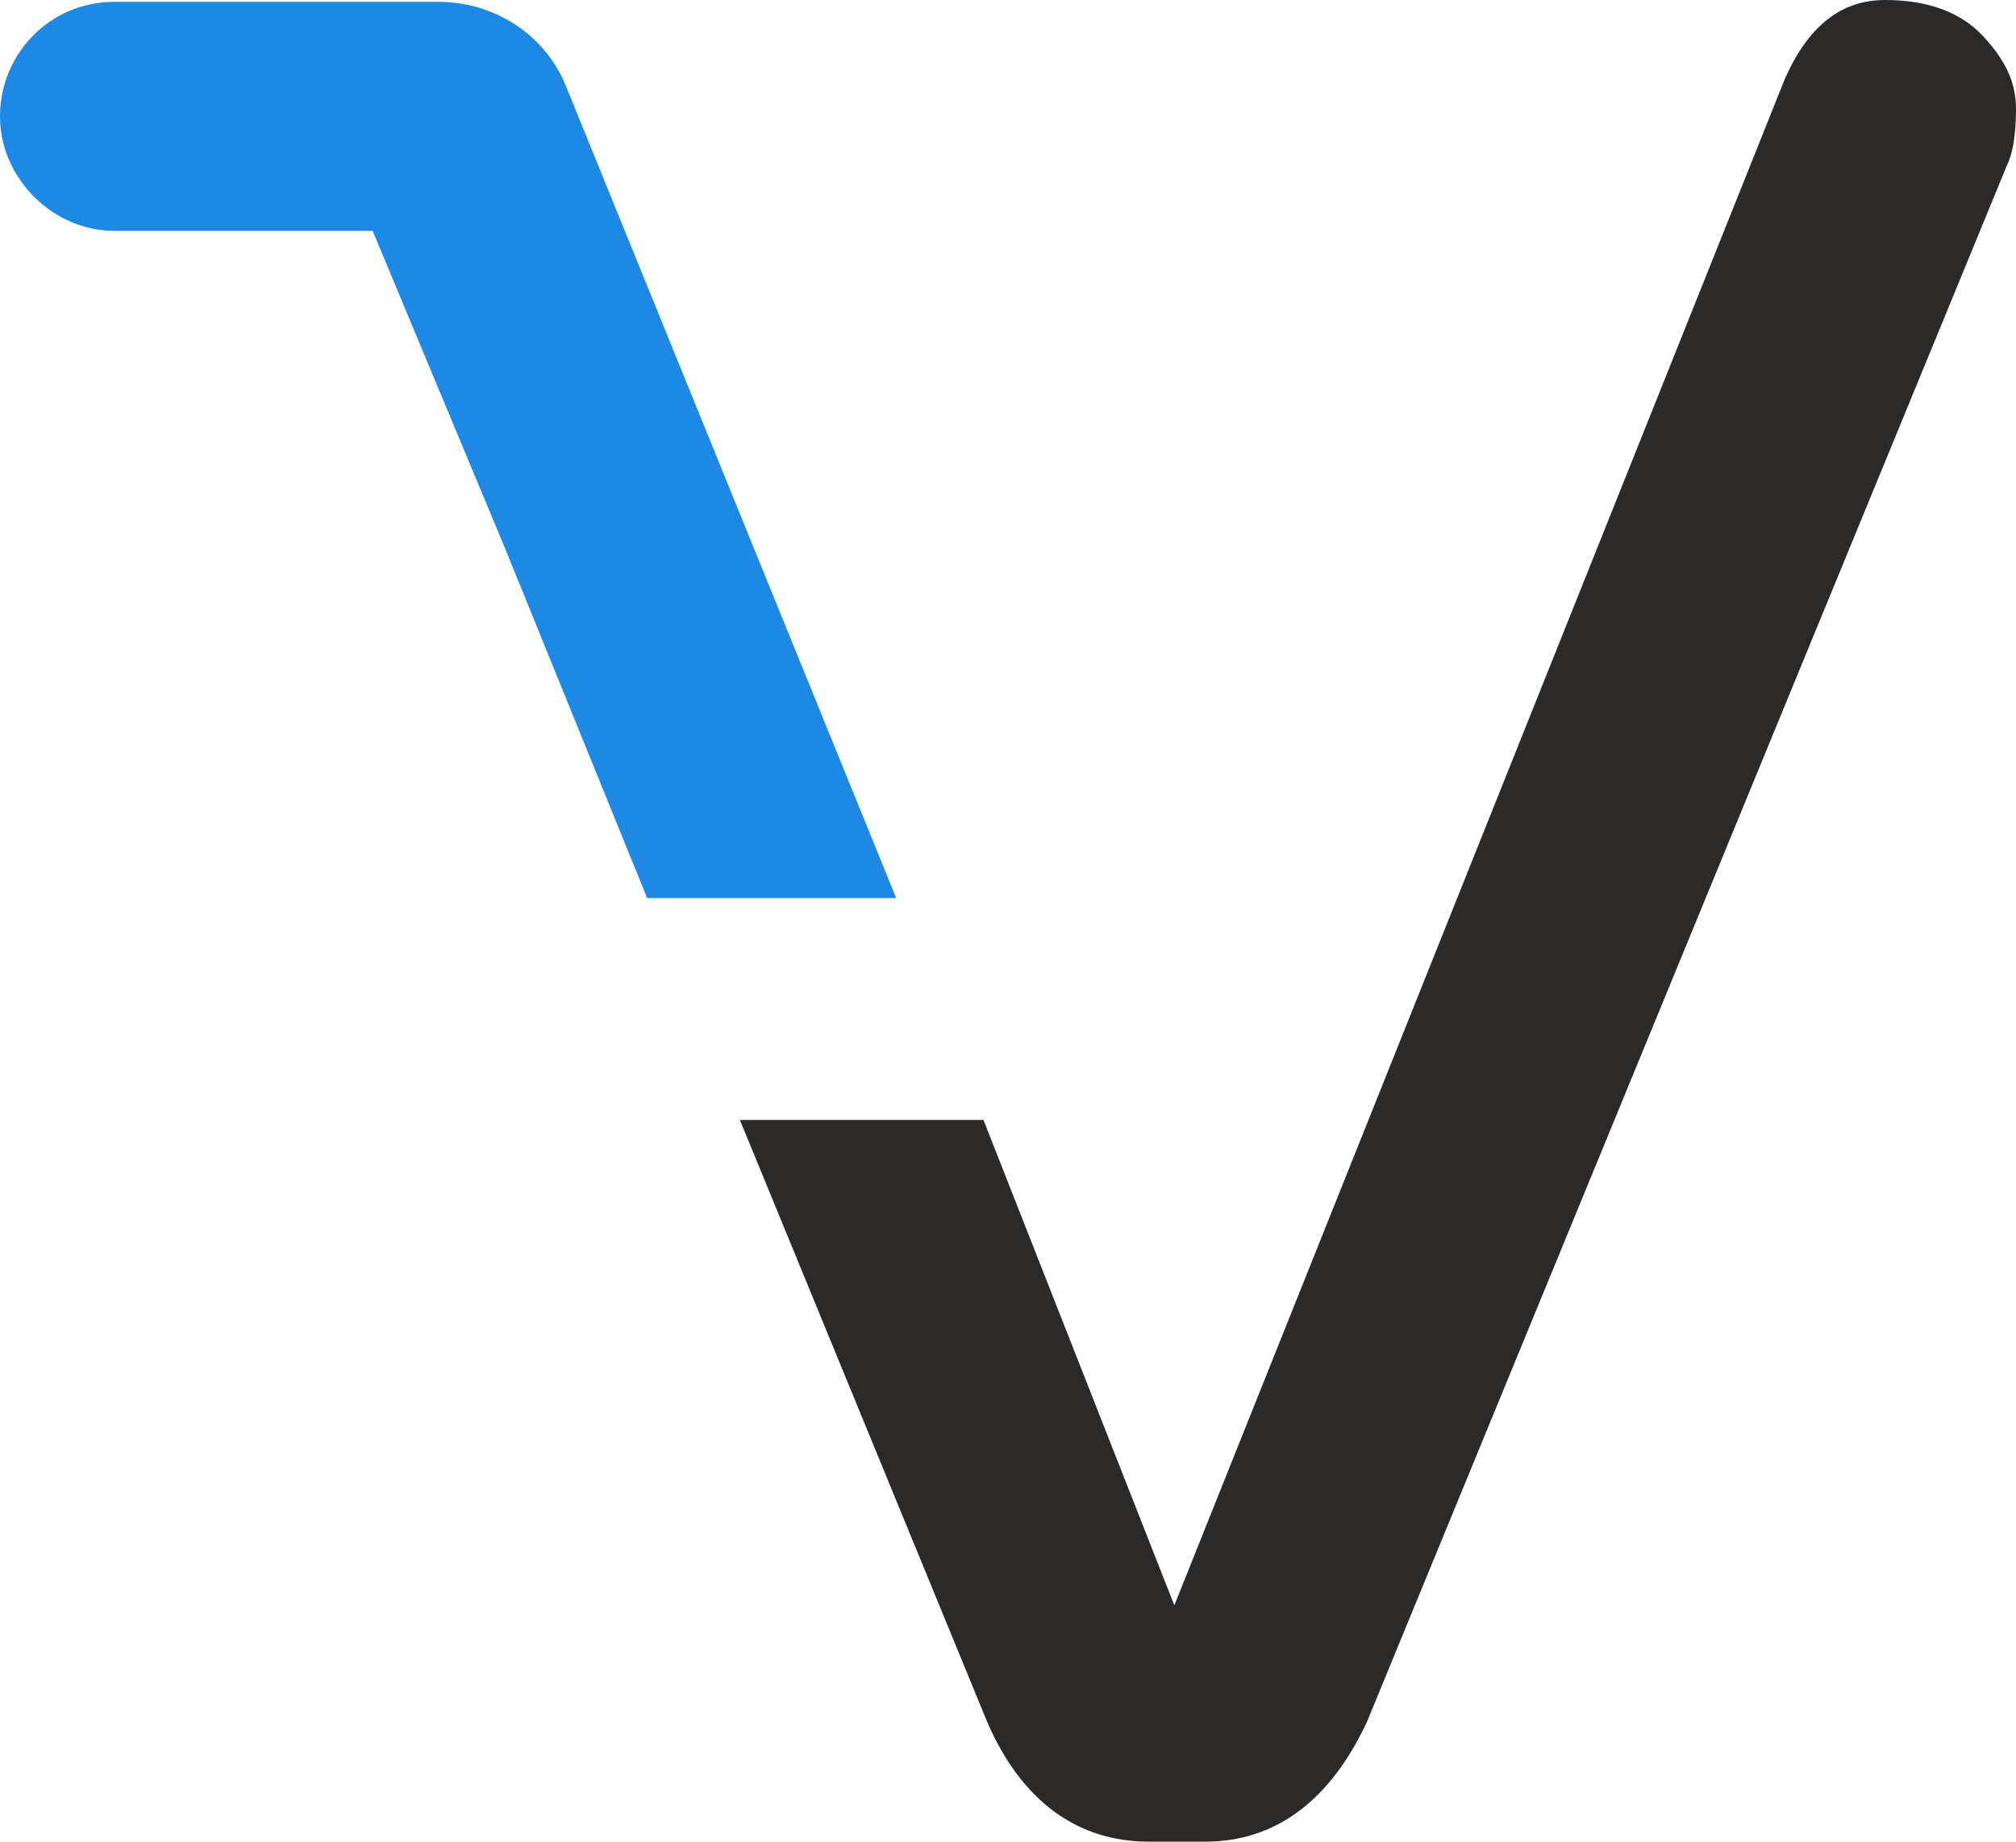 <svg xmlns="http://www.w3.org/2000/svg" viewBox="0 0 110.9 101.3" width="110.9" height="101.3"><path d="M31.2 4.9C30.1 2 27.3.1 24.1.1H6.3C2.7.1 0 3 0 6.4s2.9 6.3 6.3 6.3h14.2l7.3 17.5 7.8 19.2h13.7z" fill="#1e88e5"></path><path d="M103.7 0c-2.4 0-4.2 1.4-5.5 4.3l-33.6 84-10.5-26.7H40.7l13.6 33.1c1.9 4.4 5 6.6 8.9 6.6h3.1c3.9 0 6.9-2.3 8.9-6.6l35.2-85.6c.3-.6.5-1.6.5-3.1s-.6-2.7-1.8-4c-1.2-1.3-3-2-5.4-2z" fill="#2b2a29"></path></svg>